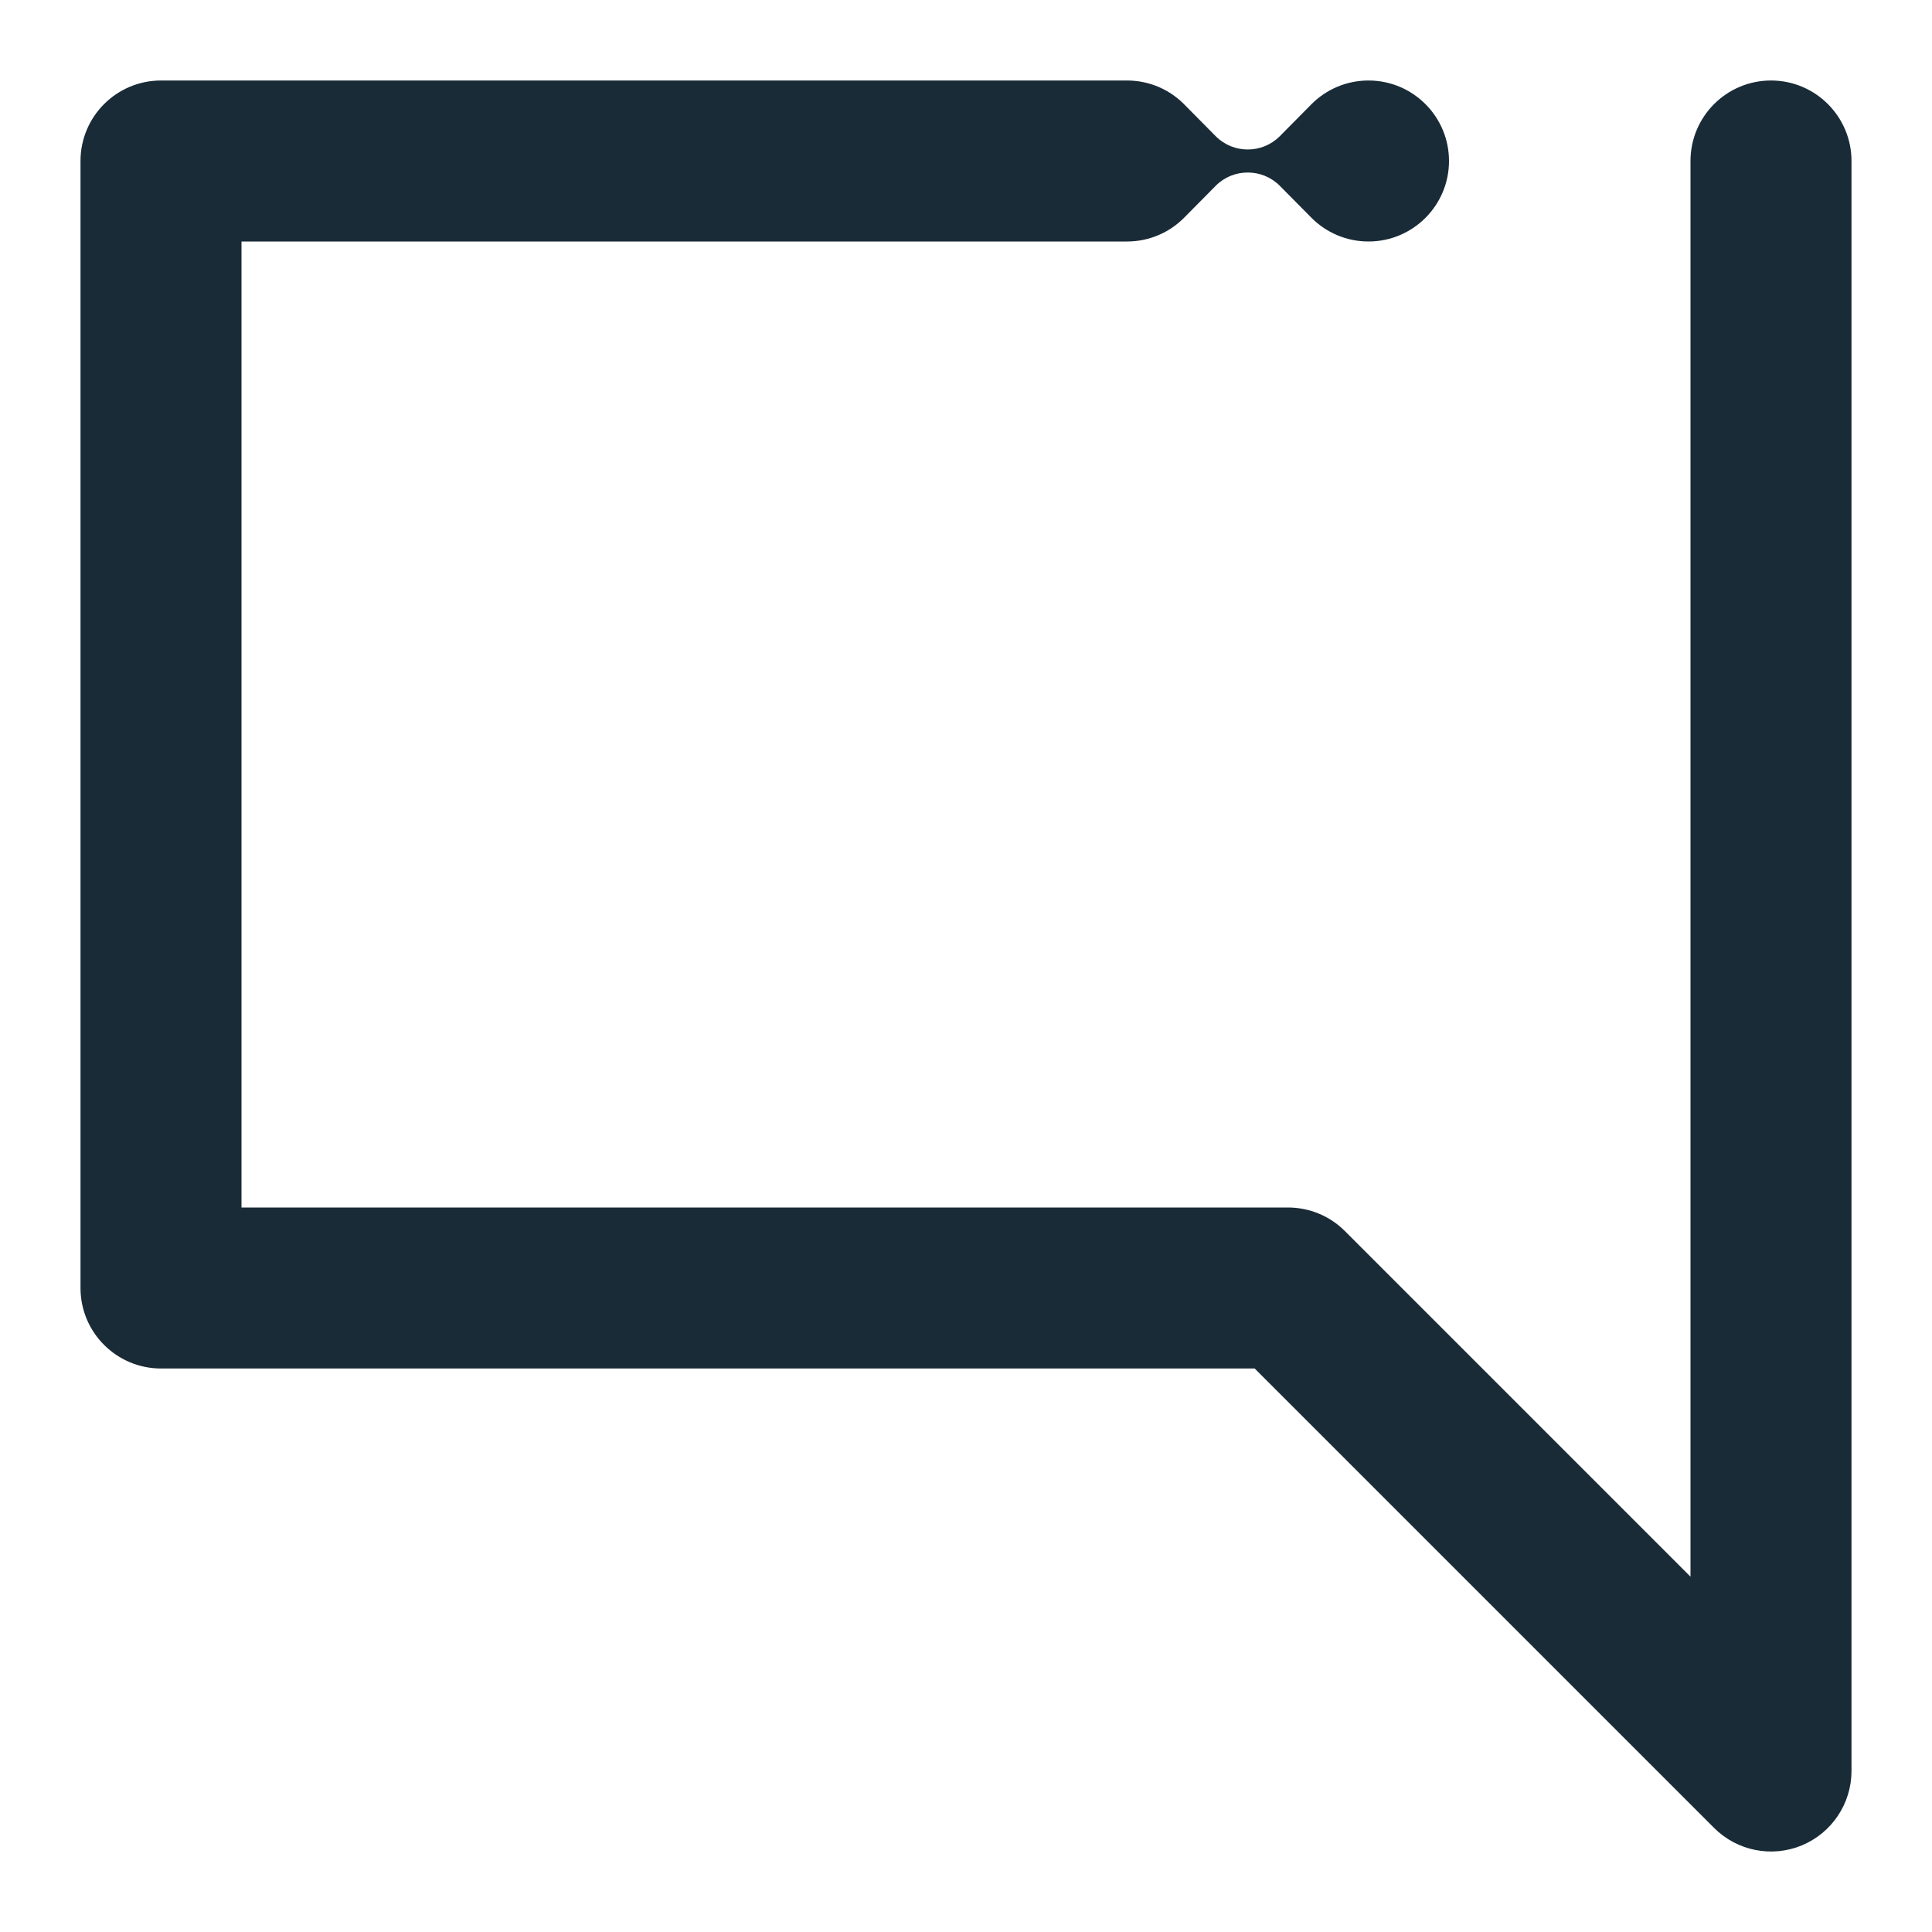 <svg width="24" height="24" viewBox="0 0 24 24" fill="none" xmlns="http://www.w3.org/2000/svg">
<path d="M2 1C1.448 1 1 1.448 1 2V16C1 16.552 1.448 17 2 17H15.586L21.293 22.707C21.579 22.993 22.009 23.079 22.383 22.924C22.756 22.769 23 22.404 23 22V2C23 1.448 22.552 1 22 1C21.448 1 21 1.448 21 2V19.586L16.707 15.293C16.52 15.105 16.265 15 16 15H3V3H14C14.284 3 14.54 2.882 14.722 2.692L15.103 2.307C15.213 2.197 15.356 2.143 15.5 2.143C15.643 2.143 15.787 2.197 15.897 2.307L16.293 2.707C16.474 2.888 16.724 3 17 3C17.552 3 18 2.552 18 2C18 1.448 17.552 1 17 1C16.724 1 16.474 1.112 16.293 1.293L15.897 1.693C15.787 1.803 15.643 1.857 15.5 1.857C15.356 1.857 15.213 1.803 15.103 1.693L14.722 1.308C14.54 1.118 14.284 1 14 1H2Z" fill="#192B37"/>
</svg>
